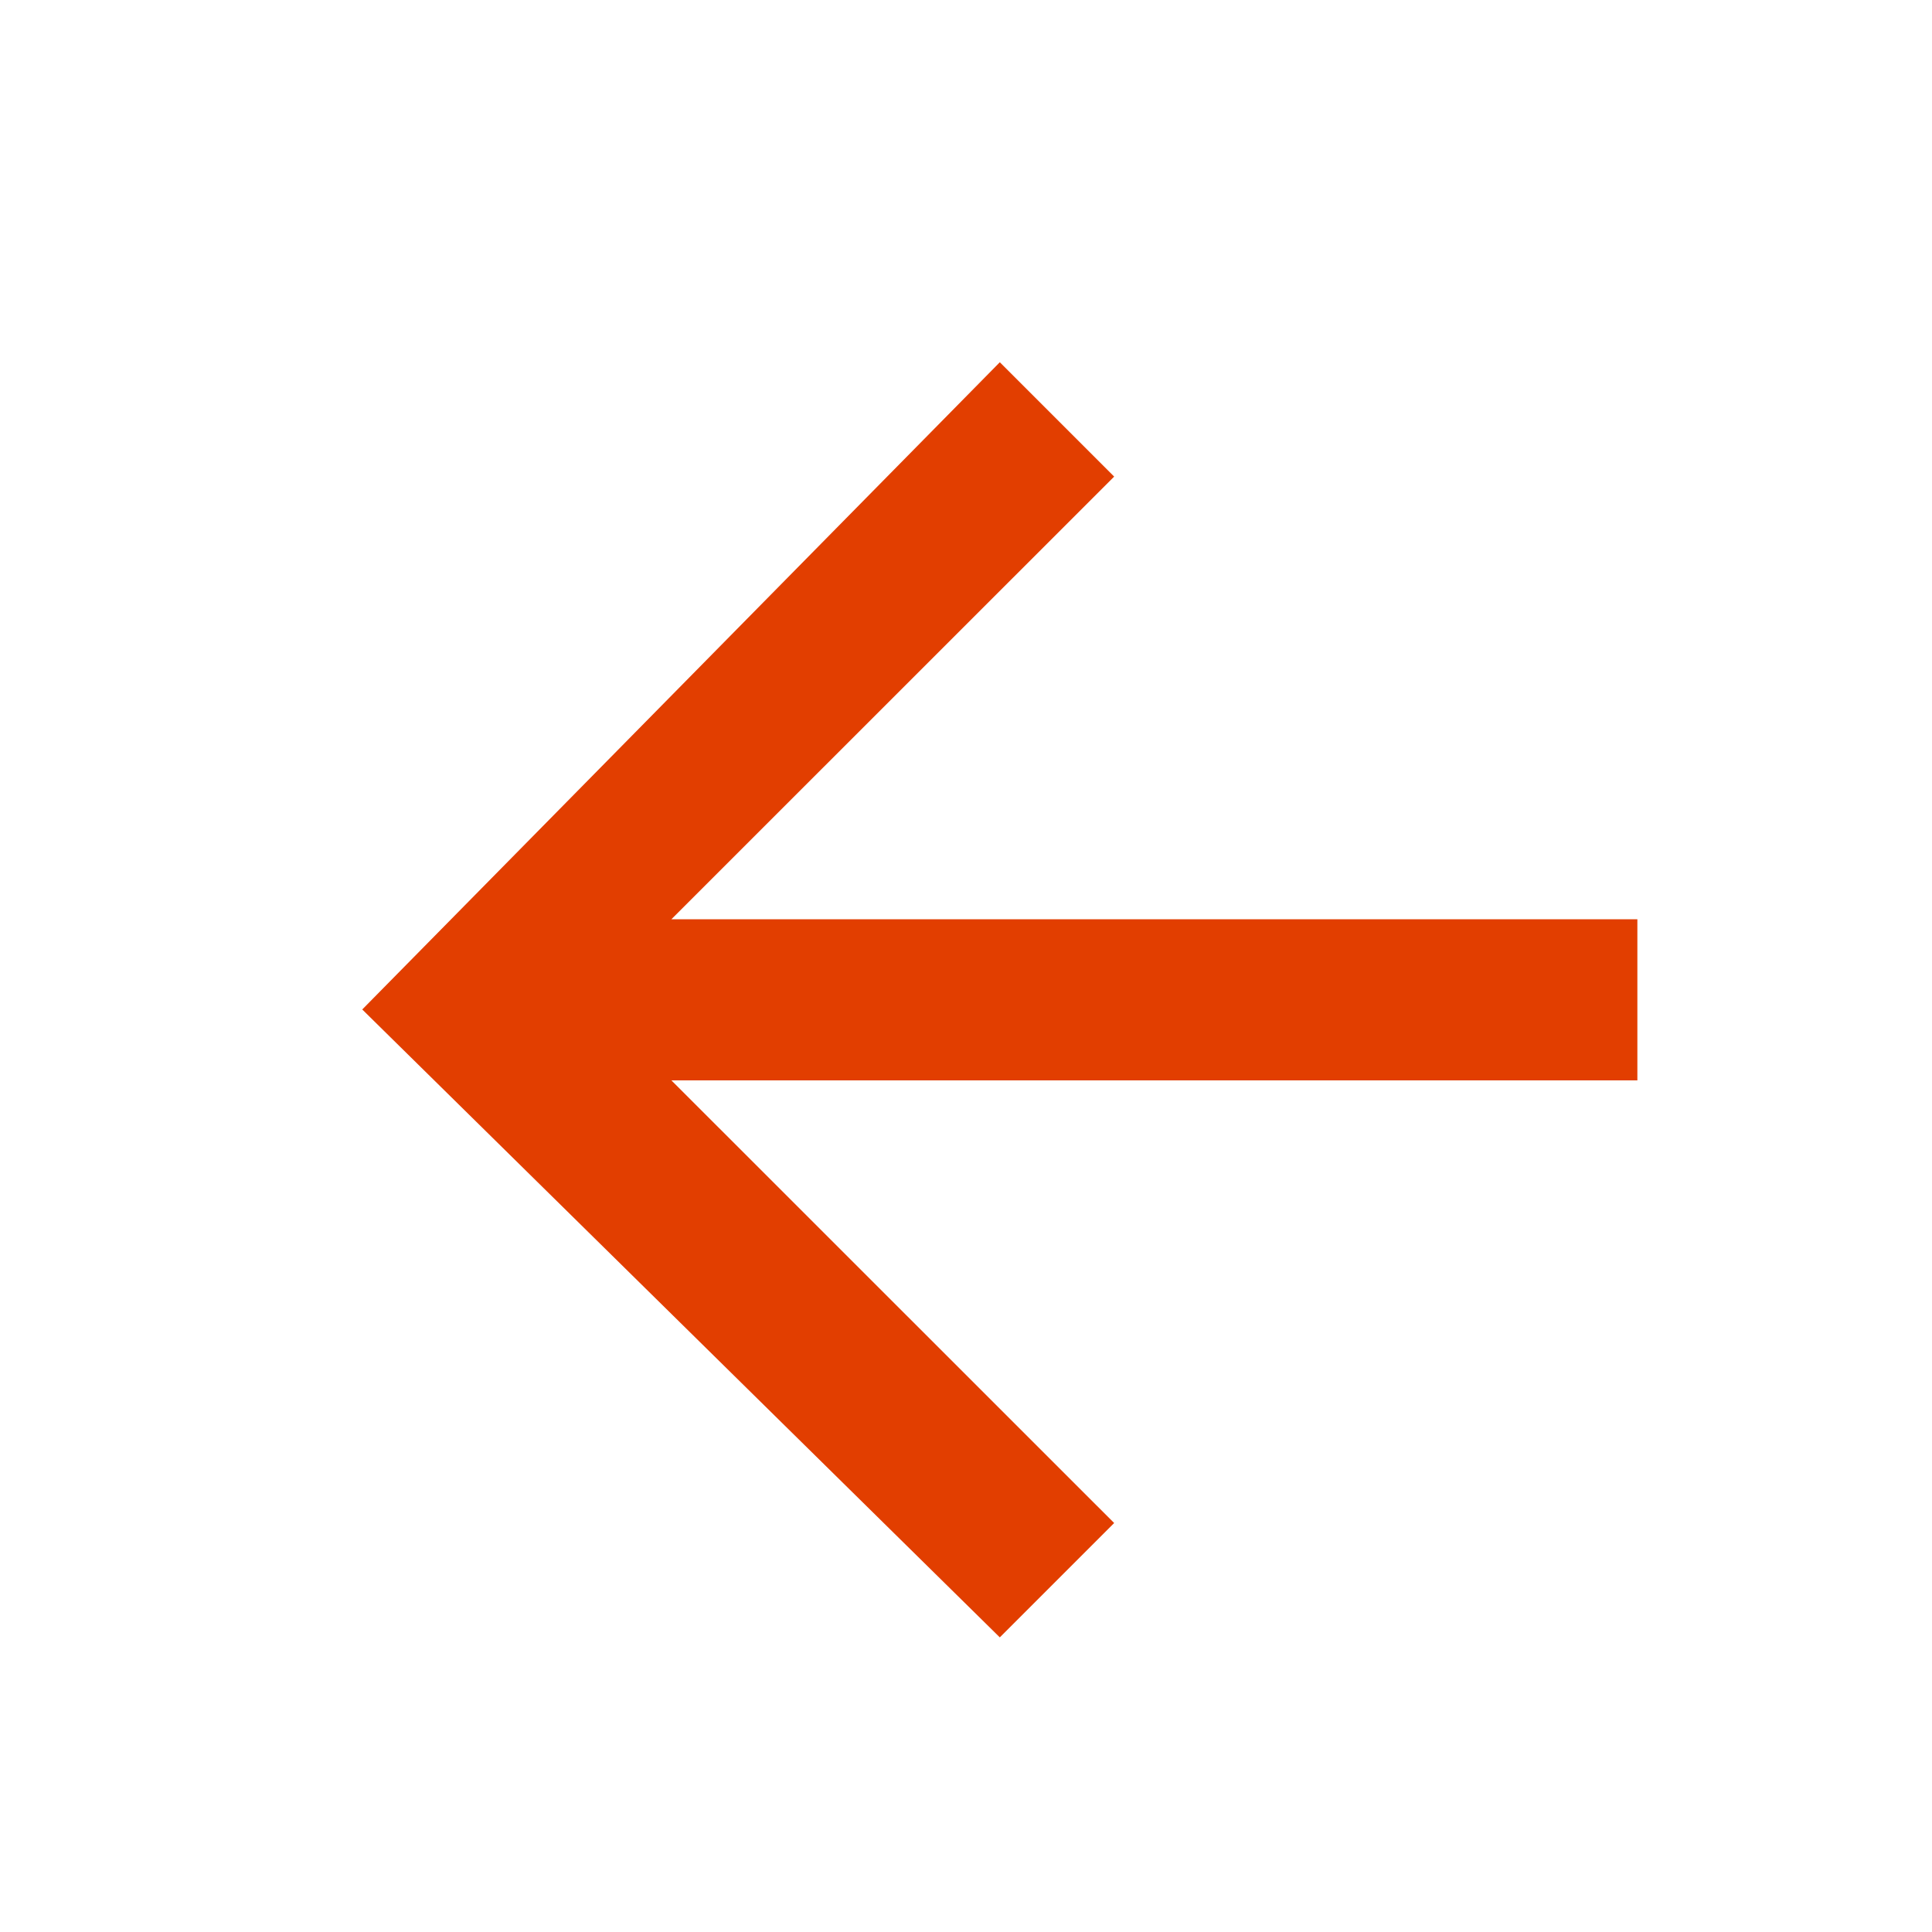 <svg width="16" height="16" viewBox="0 0 16 16" fill="none" xmlns="http://www.w3.org/2000/svg">
<path d="M13.56 7.613V8.947H5.56L9.227 12.613L8.28 13.56L3 8.36L8.28 3L9.227 3.947L5.56 7.613H13.56Z" fill="#E23E00"/>
</svg>
